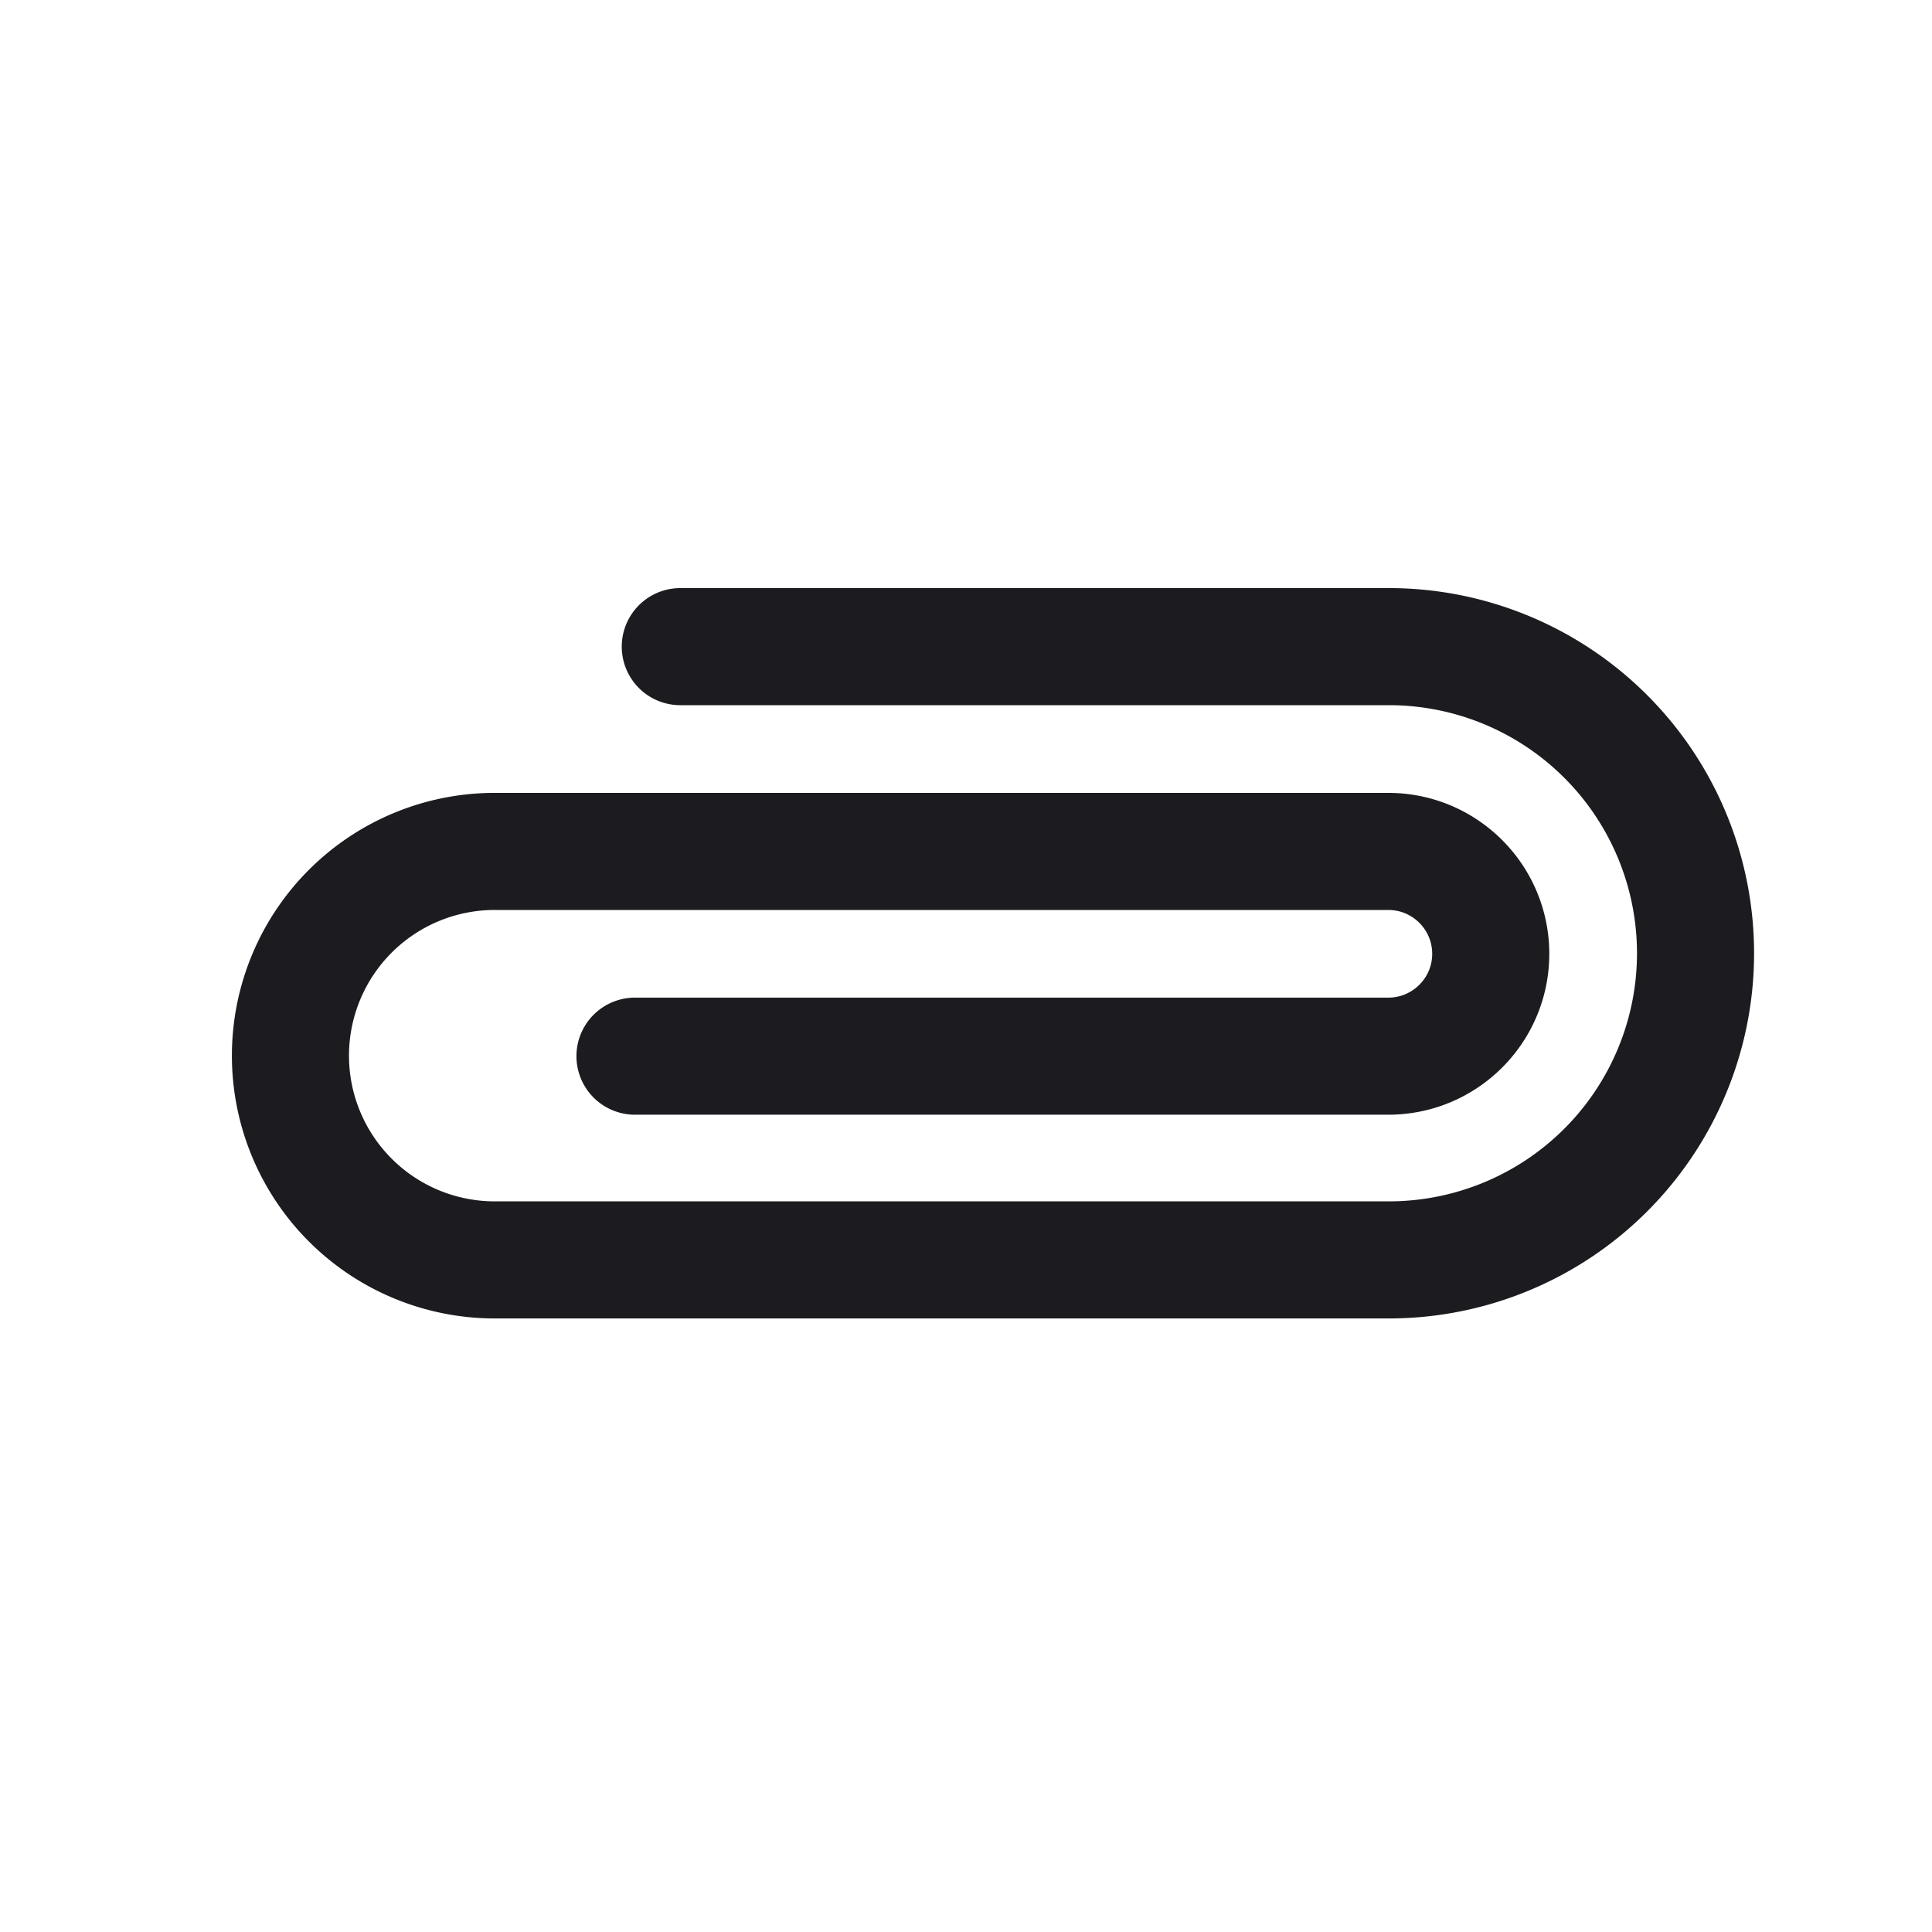 <svg xmlns="http://www.w3.org/2000/svg" width="33" height="33" fill="none"><path stroke="#1C1B1F" stroke-linecap="round" stroke-width="2" d="M10.846 18.04h12.867c.966 0 1.75-.782 1.75-1.748v0c0-.966-.784-1.749-1.75-1.749H8.45a3.489 3.489 0 0 0-3.489 3.489v0a3.489 3.489 0 0 0 3.489 3.488h15.273a5.238 5.238 0 0 0 5.238-5.237v0a5.238 5.238 0 0 0-5.238-5.238H11.62"/></svg>